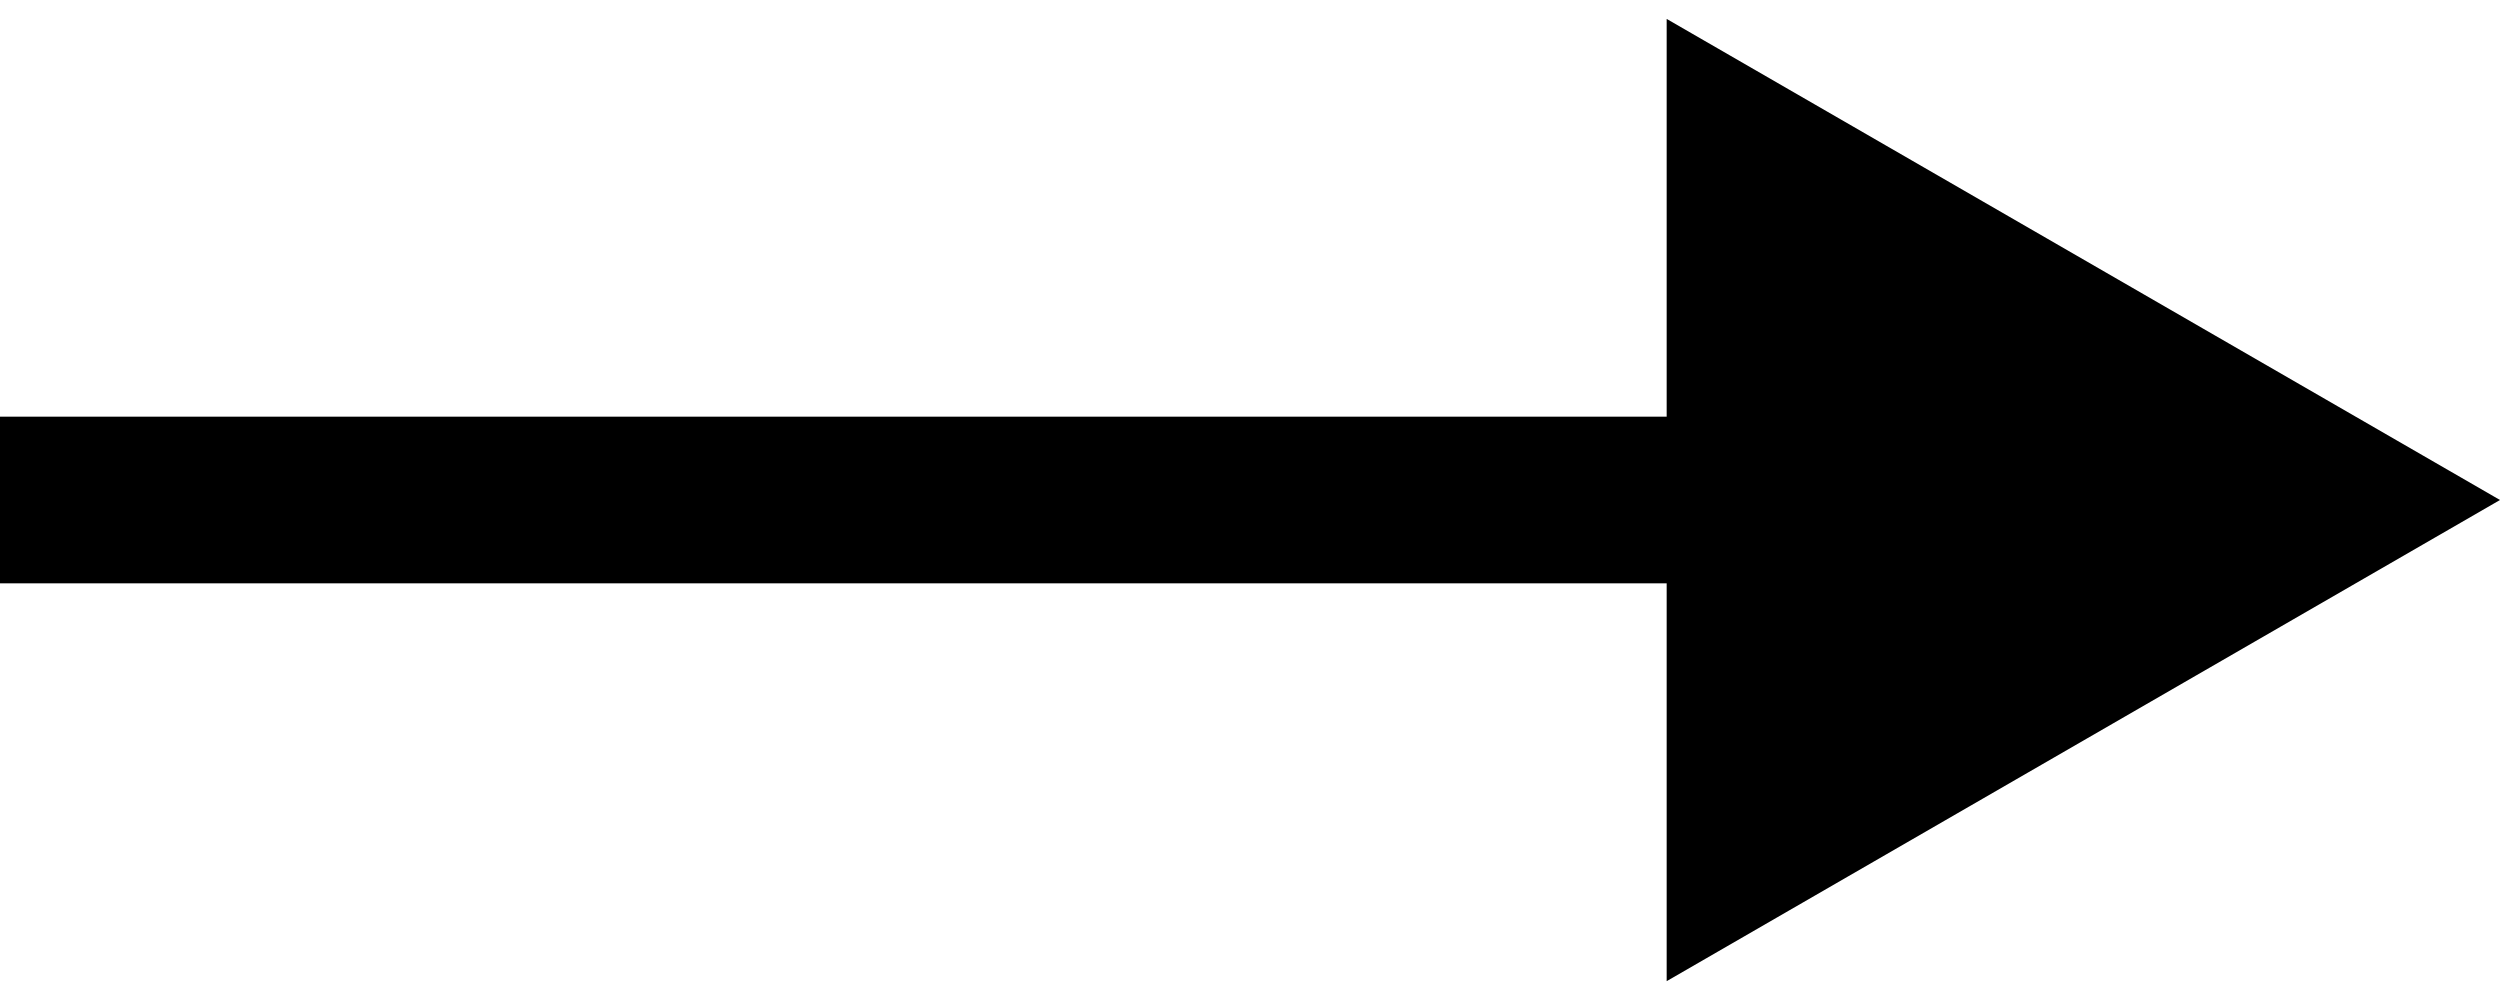 <svg width="30" height="12" viewBox="0 0 30 12" fill="none" xmlns="http://www.w3.org/2000/svg">
  <path d="M30 6L20 0.227L20 11.774L30 6ZM-1.74846e-07 7L21 7L21 5L1.74846e-07 5L-1.74846e-07 7Z" fill="currentColor"/>
</svg>
